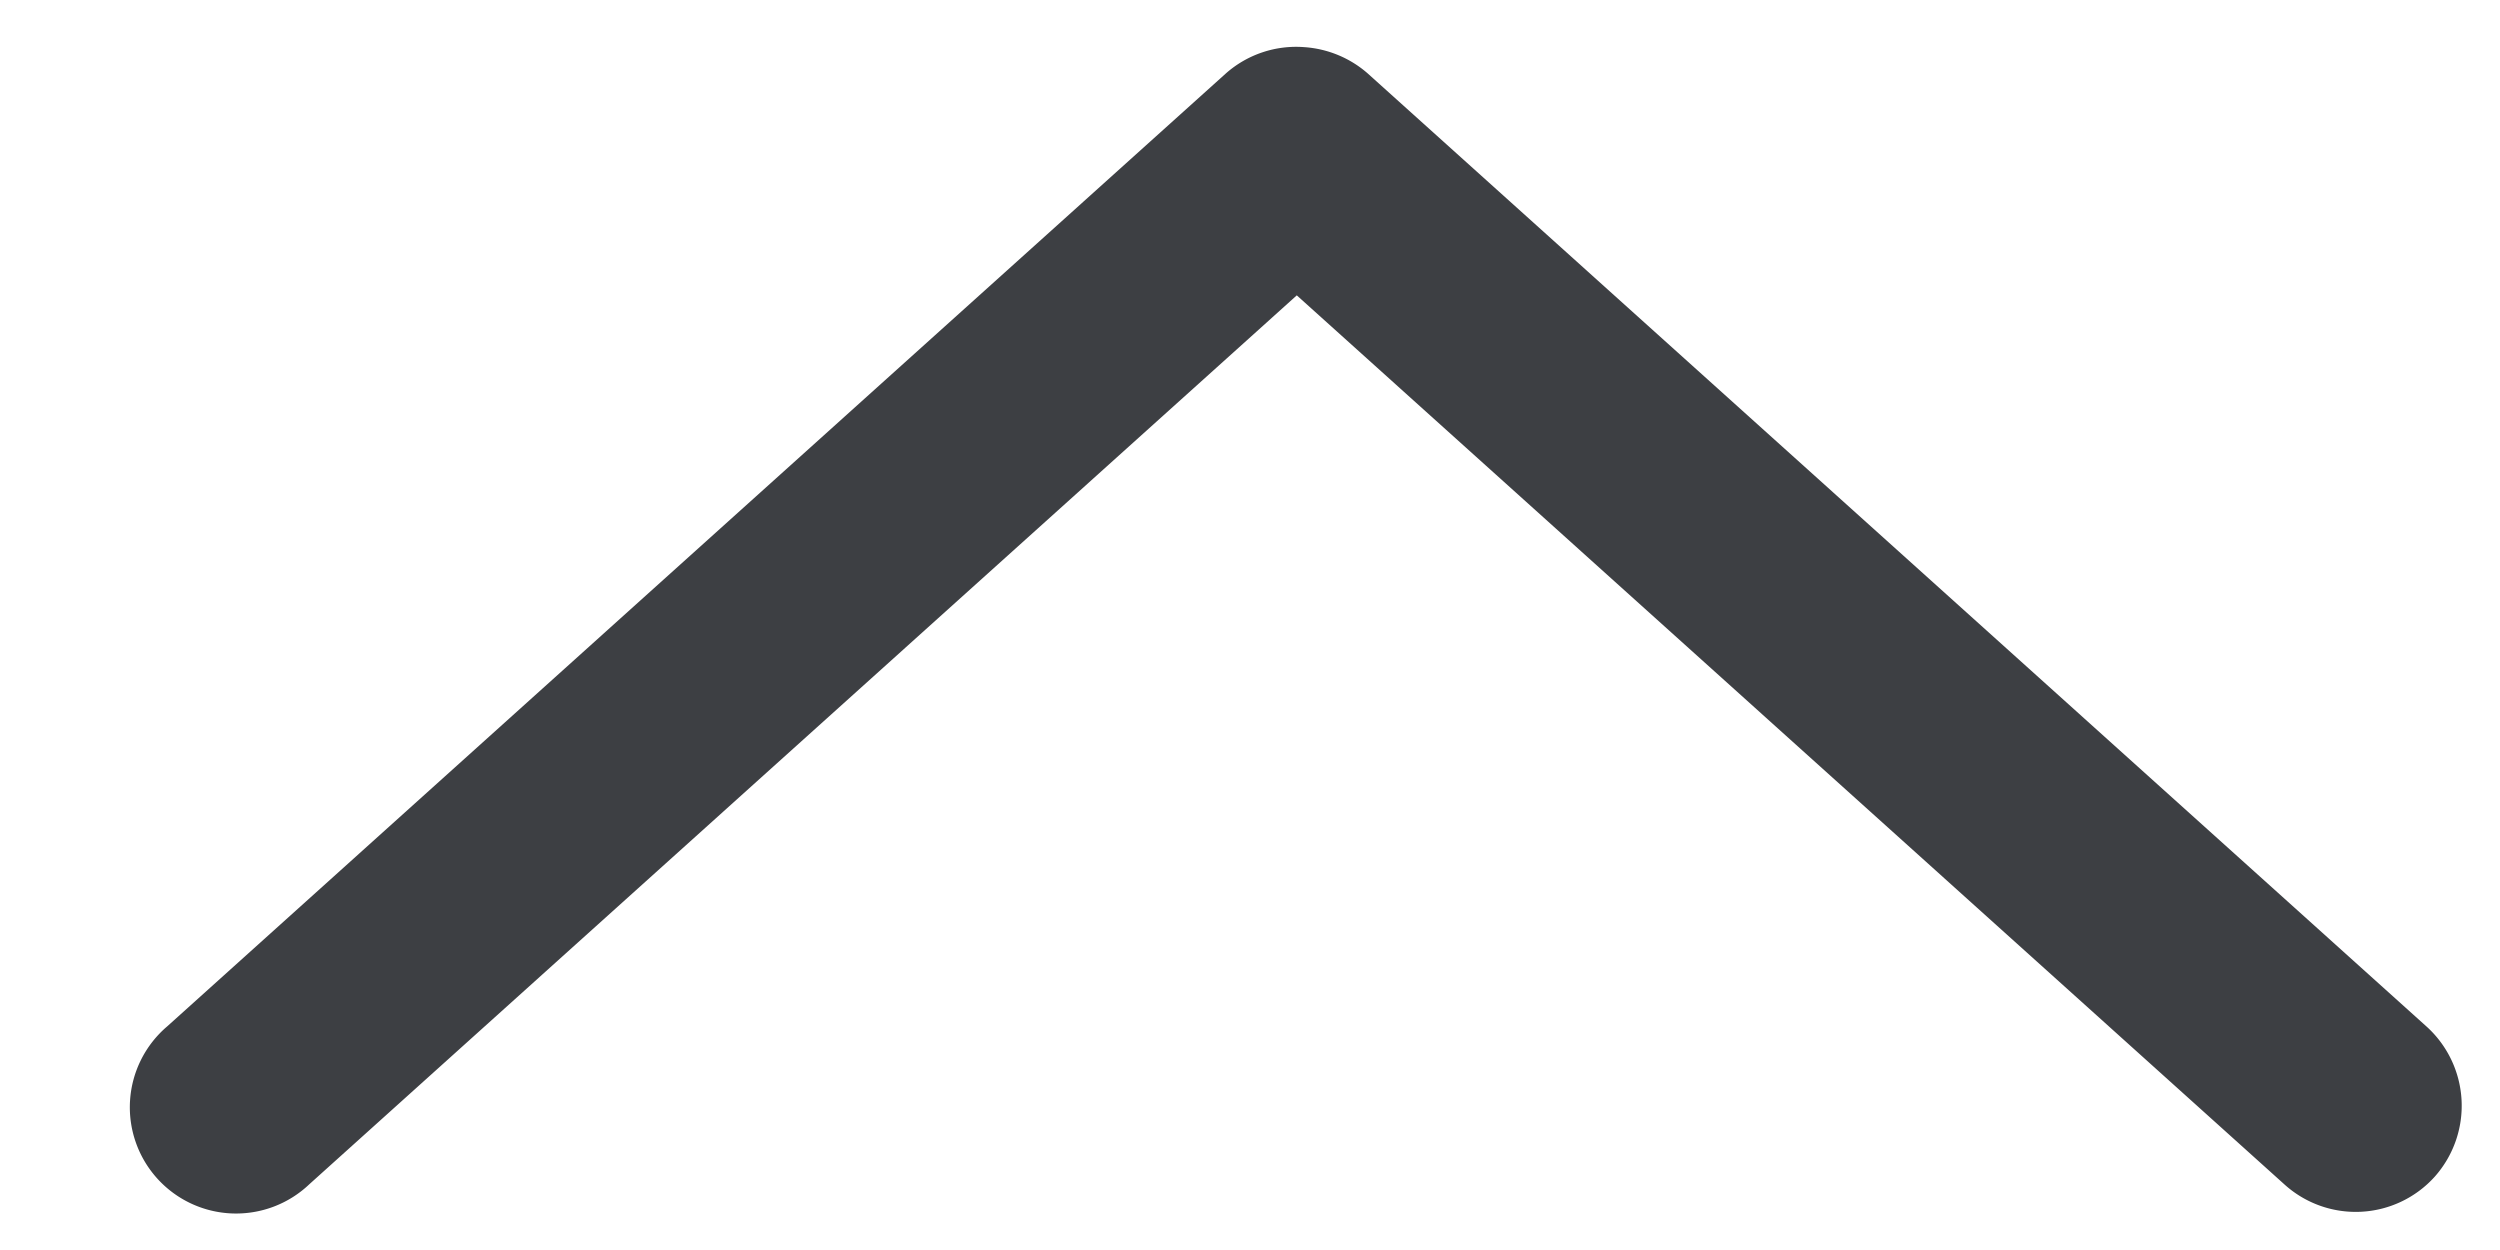 <svg height="7" viewBox="0 0 14 7" width="14" xmlns="http://www.w3.org/2000/svg"><path d="M7.304.264c.132.009.257.061.356.148l5.928 5.336a.598.598 0 0 1 .046.842.595.595 0 0 1-.842.042l-5.53-4.978-5.53 4.978a.595.595 0 1 1-.796-.884L6.864.412a.594.594 0 0 1 .44-.148z" fill="#3D3F43" fill-rule="evenodd"></path></svg>